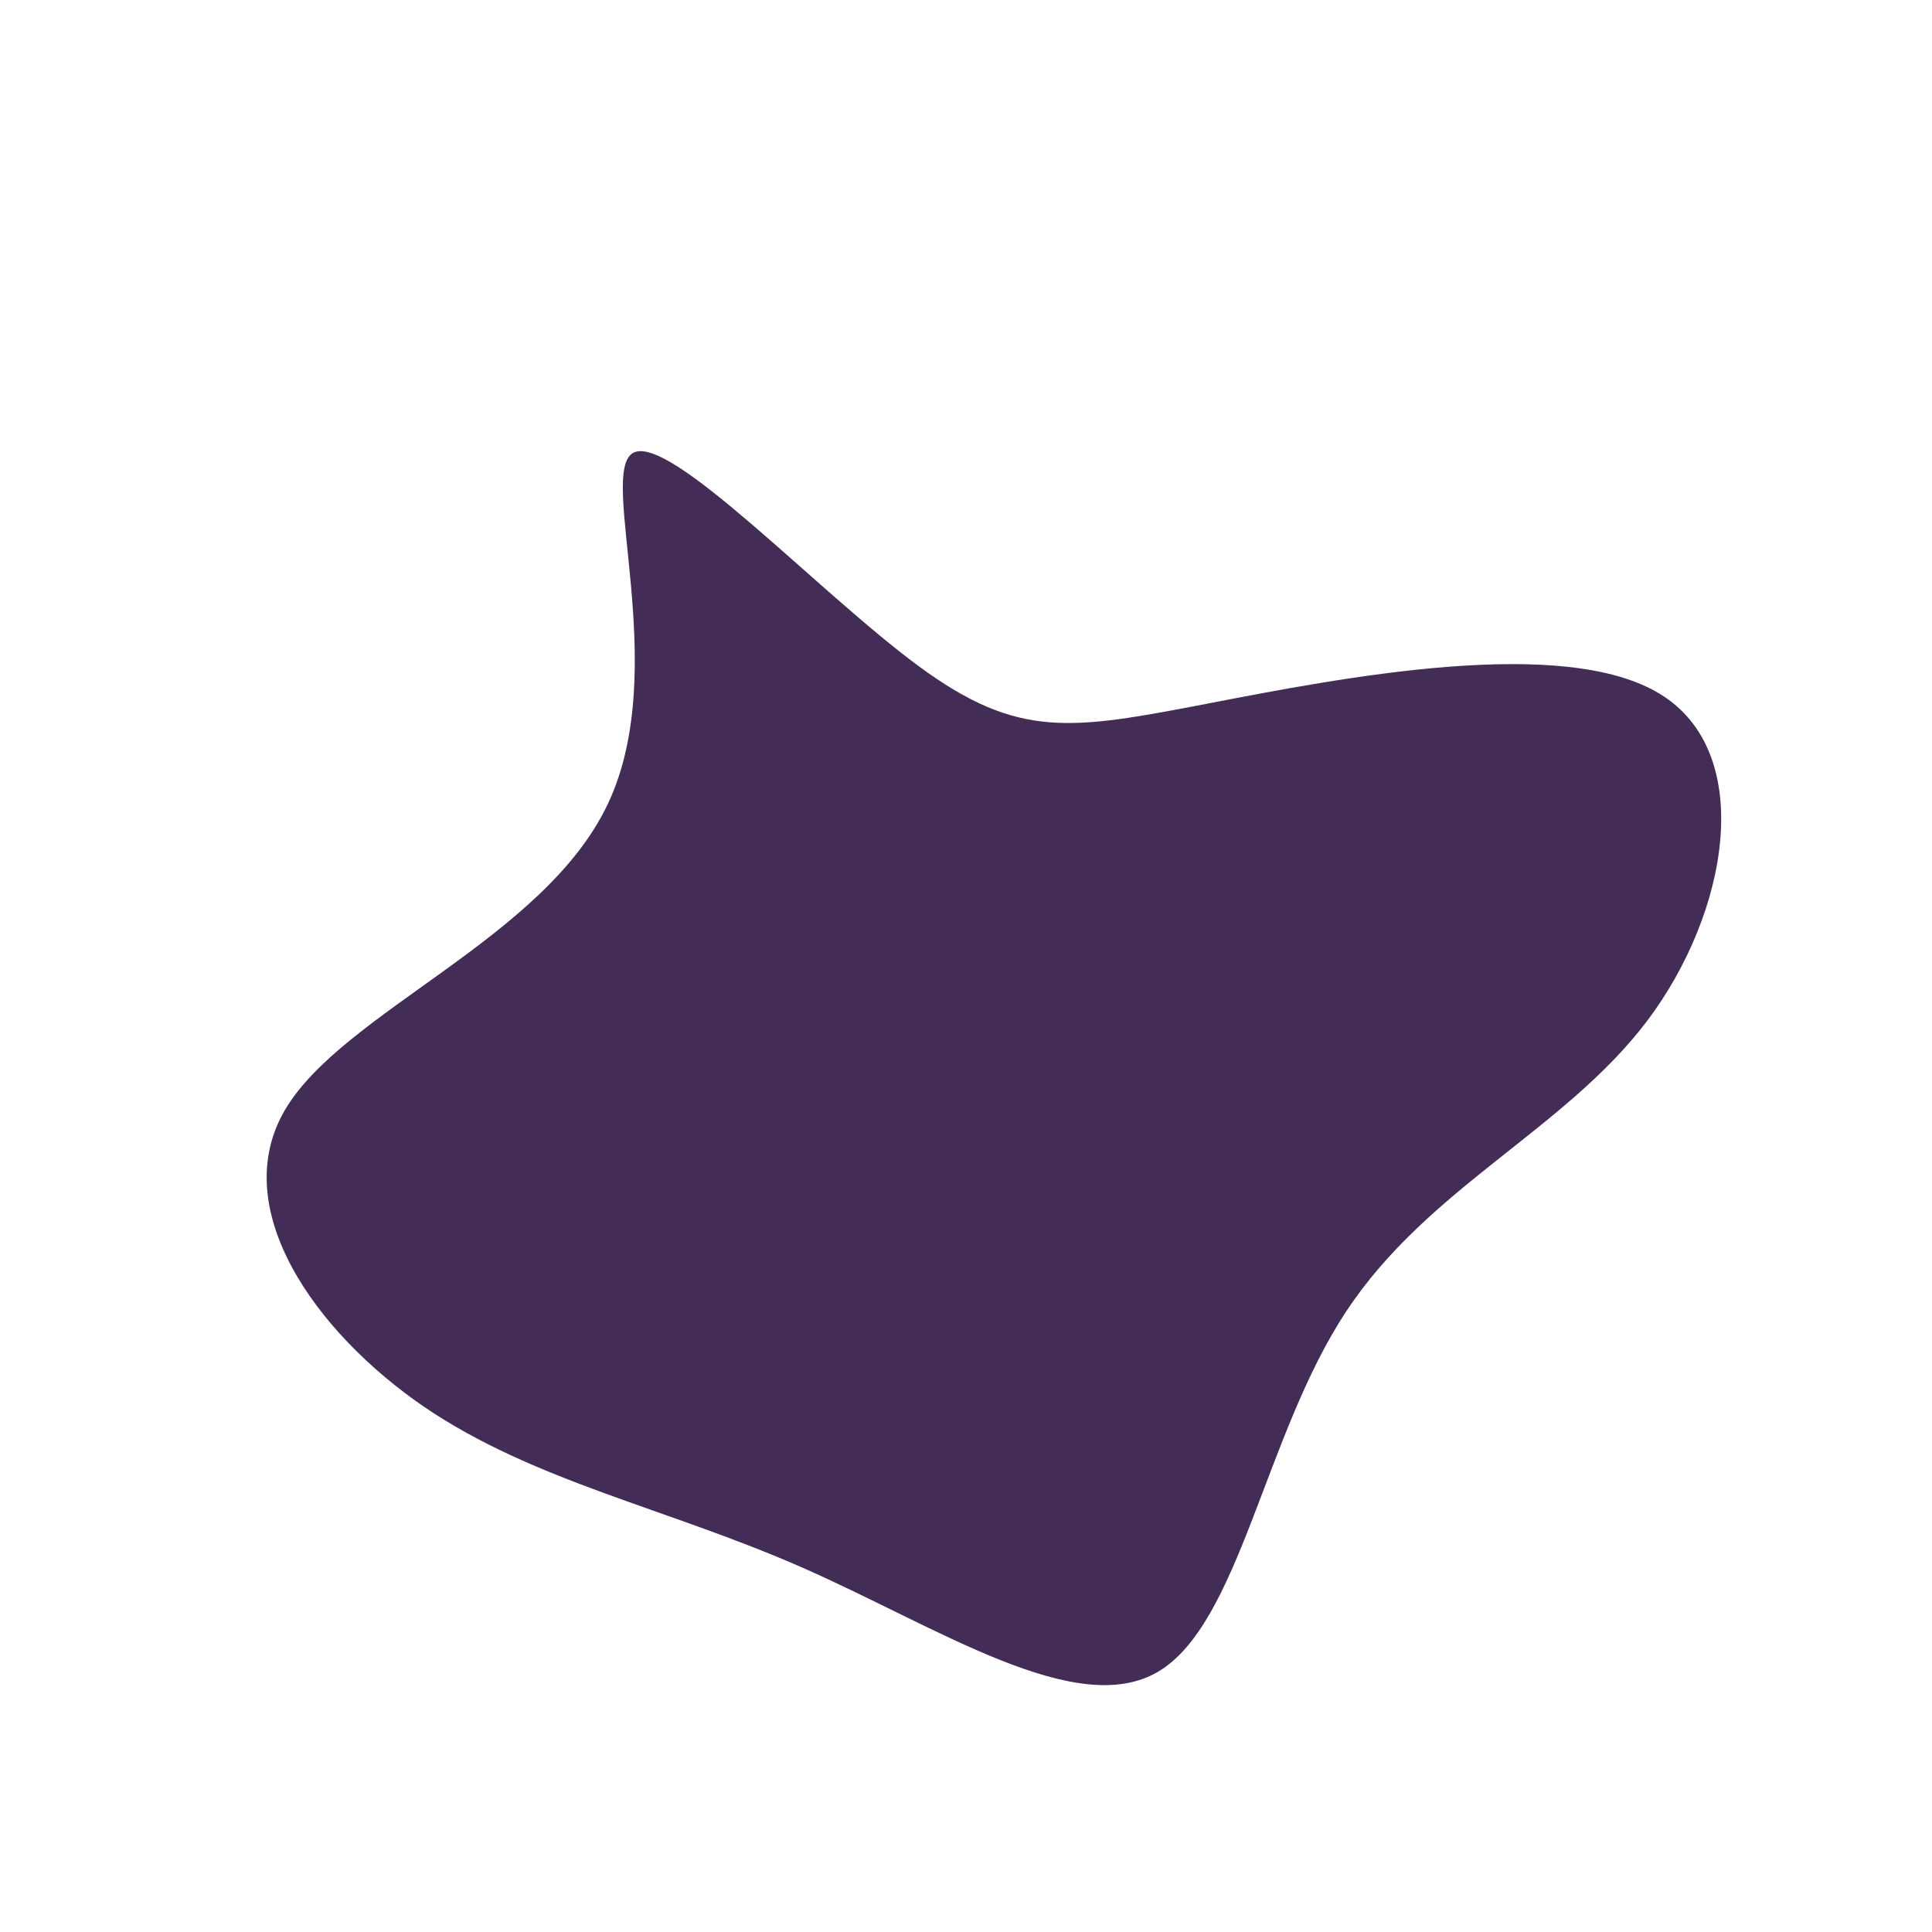 <?xml version="1.0" standalone="no"?>
<svg
  width="600"
  height="600"
  viewBox="0 0 600 600"
  xmlns="http://www.w3.org/2000/svg"
>
  <g transform="translate(300,300)">
    <path d="M75.1,-81.5C117.4,-89.7,185.6,-102.8,215.5,-84.5C245.4,-66.3,237,-16.7,211.5,17.1C185.9,50.9,143.2,69,118,107.4C92.7,145.7,85,204.3,59.6,219.2C34.2,234.1,-8.8,205.3,-50.9,186.8C-93,168.3,-134.2,160.1,-168.3,136.9C-202.3,113.6,-229.4,75.2,-211.5,44.7C-193.6,14.2,-130.9,-8.5,-111.2,-50.4C-91.4,-92.3,-114.6,-153.4,-103.3,-159.4C-91.9,-165.3,-46,-116.2,-14.8,-93.2C16.4,-70.2,32.8,-73.4,75.1,-81.5Z" fill="#432d57" />
  </g>
</svg>
  